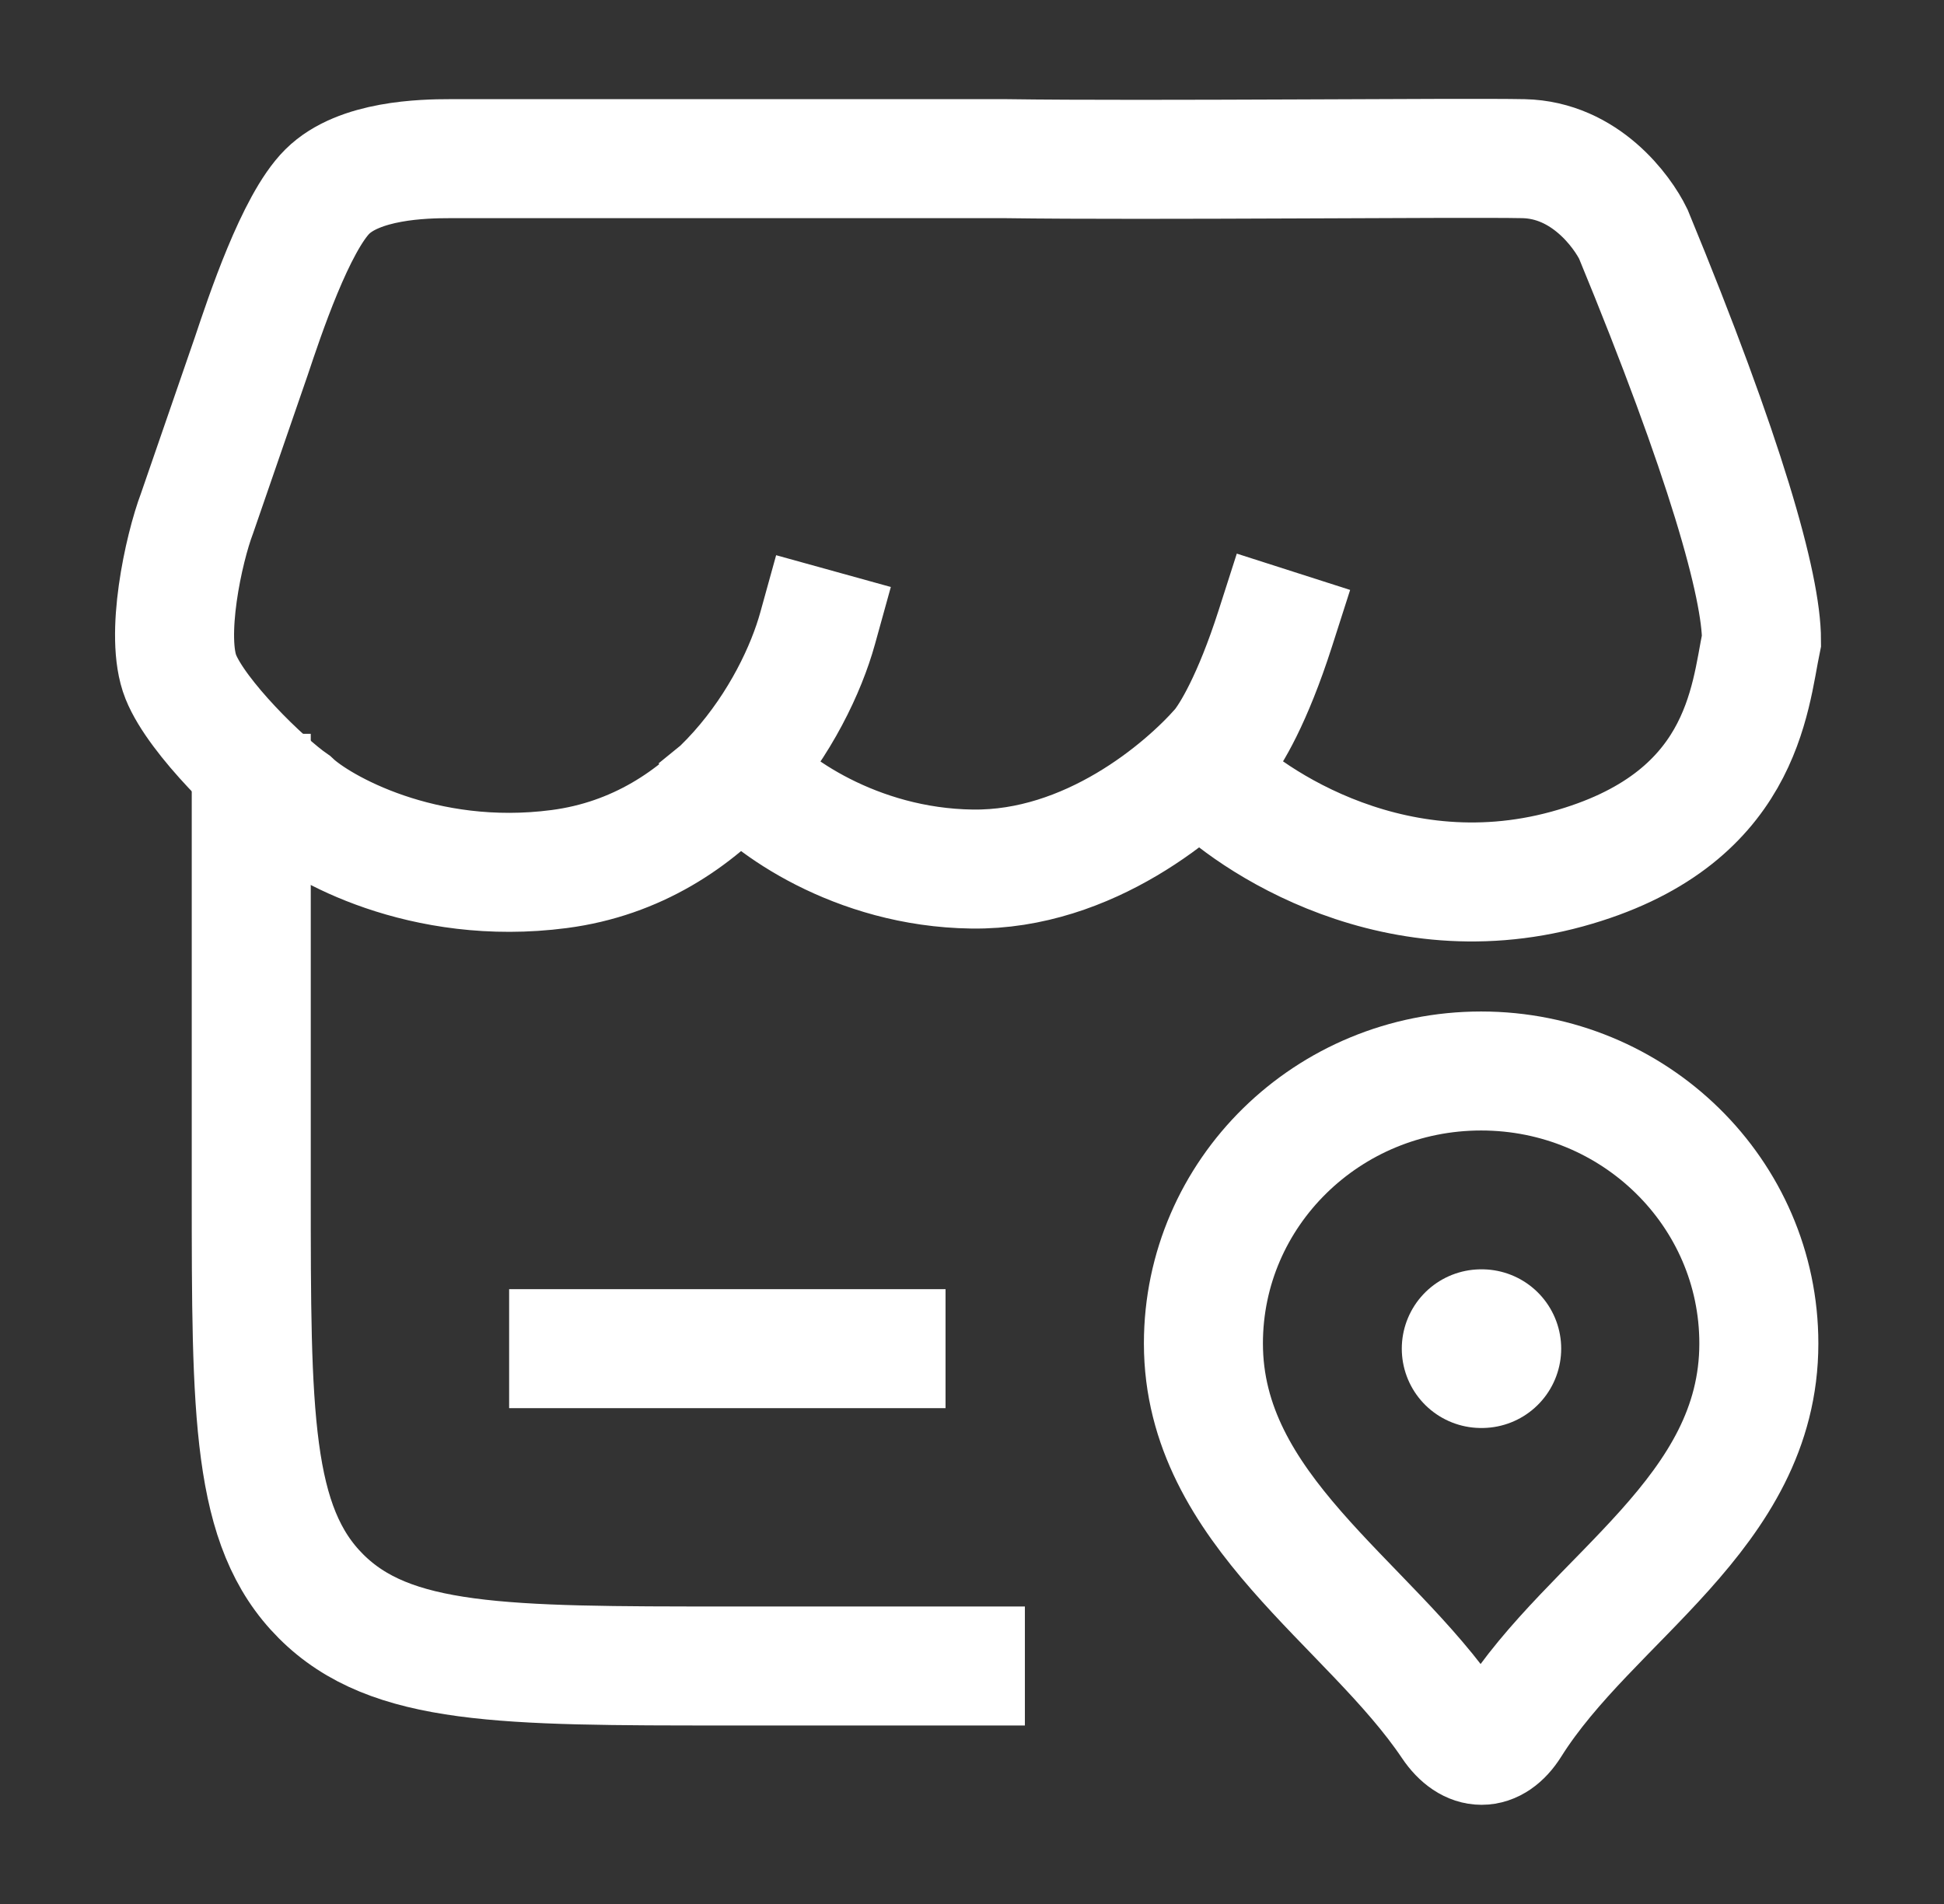 <svg width="49" height="48" viewBox="0 0 49 48" fill="none" xmlns="http://www.w3.org/2000/svg">
<rect x="0" y="0" width="49" height="48" fill="#333333" stroke="none"/>
<path d="M6.333 20V30C6.333 35.657 6.333 38.485 8.091 40.243C9.848 42 12.677 42 18.333 42H24.333" stroke="white" stroke-width="3" stroke-linecap="square"/>
<path d="M14.333 34H22.333" stroke="white" stroke-width="3" stroke-linecap="square"/>
<path d="M37.333 27C41.199 27 44.333 30.075 44.333 33.869C44.333 38.16 40.102 40.269 38.083 43.486C37.653 44.171 37.045 44.171 36.583 43.486C34.502 40.391 30.333 38.07 30.333 33.869C30.333 30.075 33.467 27 37.333 27Z" stroke="white" stroke-width="3" stroke-linejoin="round"/>
<path d="M37.333 34H37.351" stroke="white" stroke-width="4" stroke-linecap="round" stroke-linejoin="round"/>
<path d="M20.608 15.843C20.043 17.882 17.992 21.4 14.095 21.909C10.654 22.36 8.045 20.856 7.378 20.227C6.643 19.717 4.968 18.086 4.558 17.066C4.148 16.047 4.626 13.837 4.968 12.937L6.335 8.975C6.668 7.98 7.449 5.627 8.25 4.83C9.05 4.034 10.671 4 11.339 4H25.35C28.956 4.051 36.842 3.968 38.4 4C39.959 4.032 40.896 5.34 41.169 5.901C43.495 11.542 44.4 14.772 44.4 16.148C44.096 17.617 43.939 20.692 39.5 21.909C34.886 23.175 31.171 20.407 30.35 19.462M18.71 19.462C19.36 20.261 21.547 21.869 24.5 21.909C27.453 21.95 29.854 19.887 30.76 18.851C31.017 18.545 31.57 17.637 32.145 15.843" stroke="white" stroke-width="3" stroke-linecap="square"/>
</svg>
